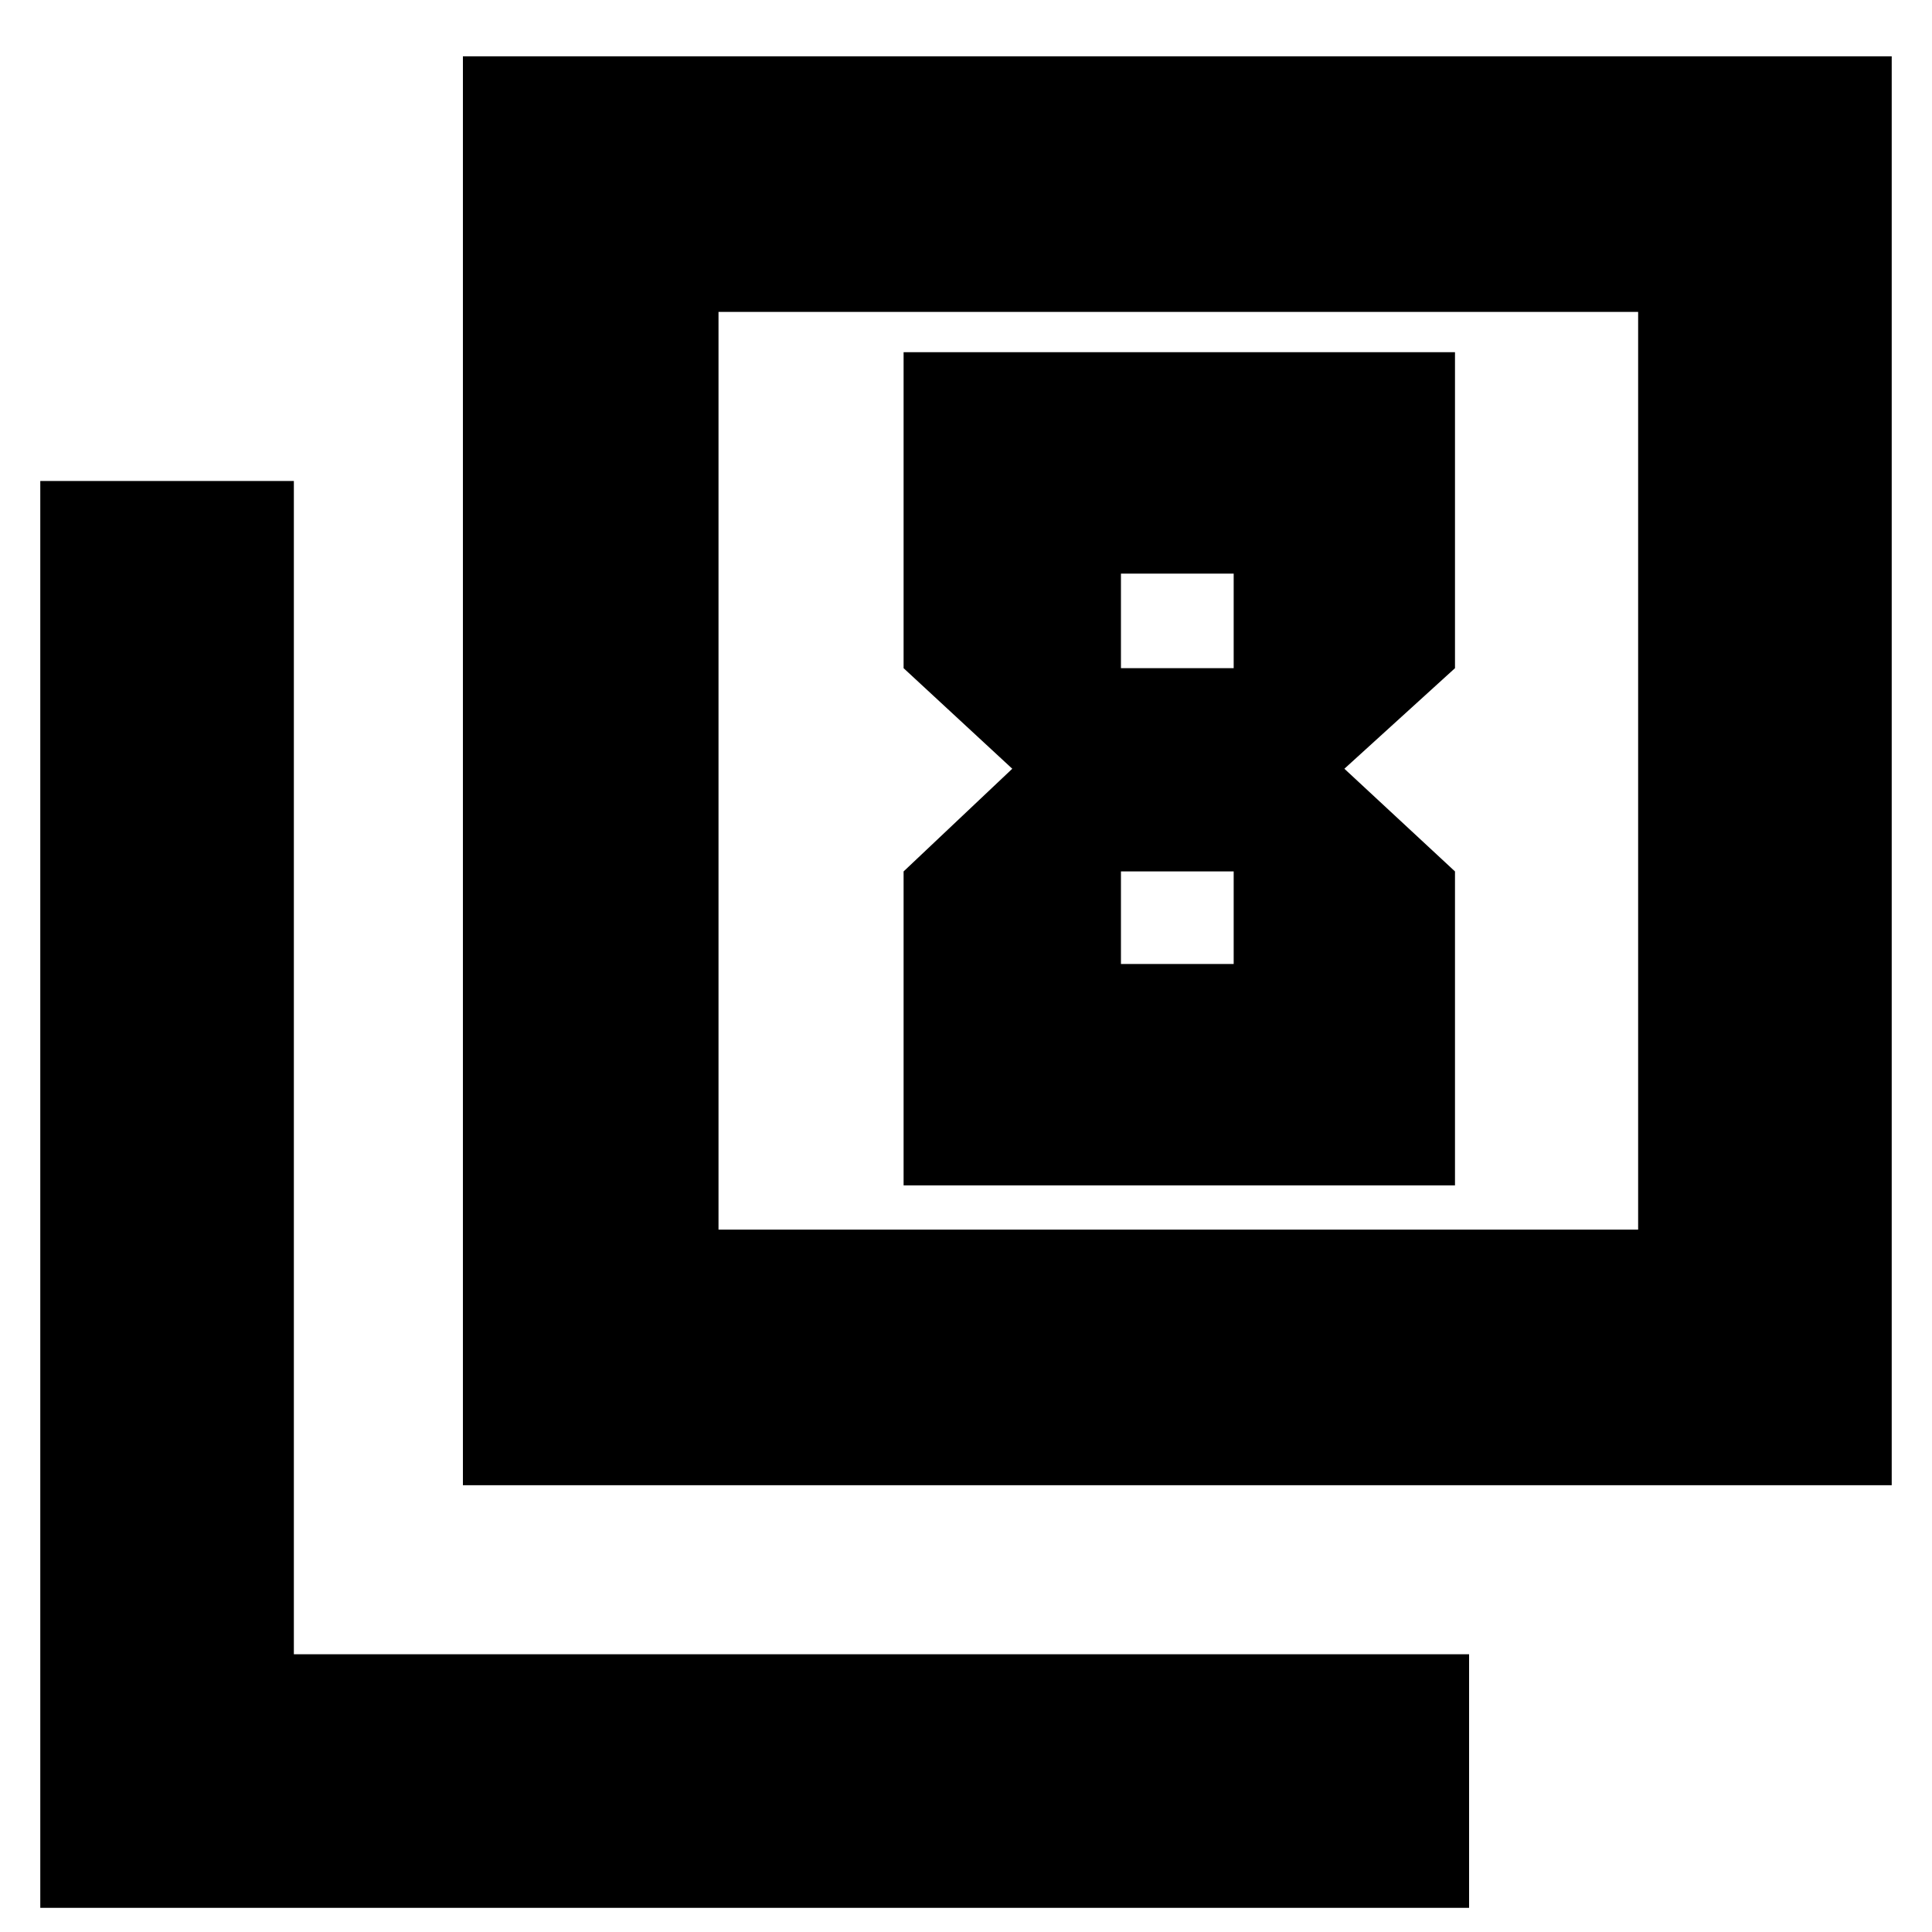 <svg xmlns="http://www.w3.org/2000/svg" height="20" width="20"><path d="M10.479 7.958 9.354 9.021V12.271H15.062V9.021L13.917 7.958L15.062 6.917V3.646H9.354V6.917ZM12.771 5.938V6.917H11.604V5.938ZM12.771 9.021V9.979H11.604V9.021ZM4.792 15.375V0.583H19.583V15.375ZM7.438 12.729H16.958V3.229H7.438ZM0.417 19.75V4.979H3.042V17.125H15.208V19.75ZM7.438 12.729V3.229V12.729Z"/></svg>